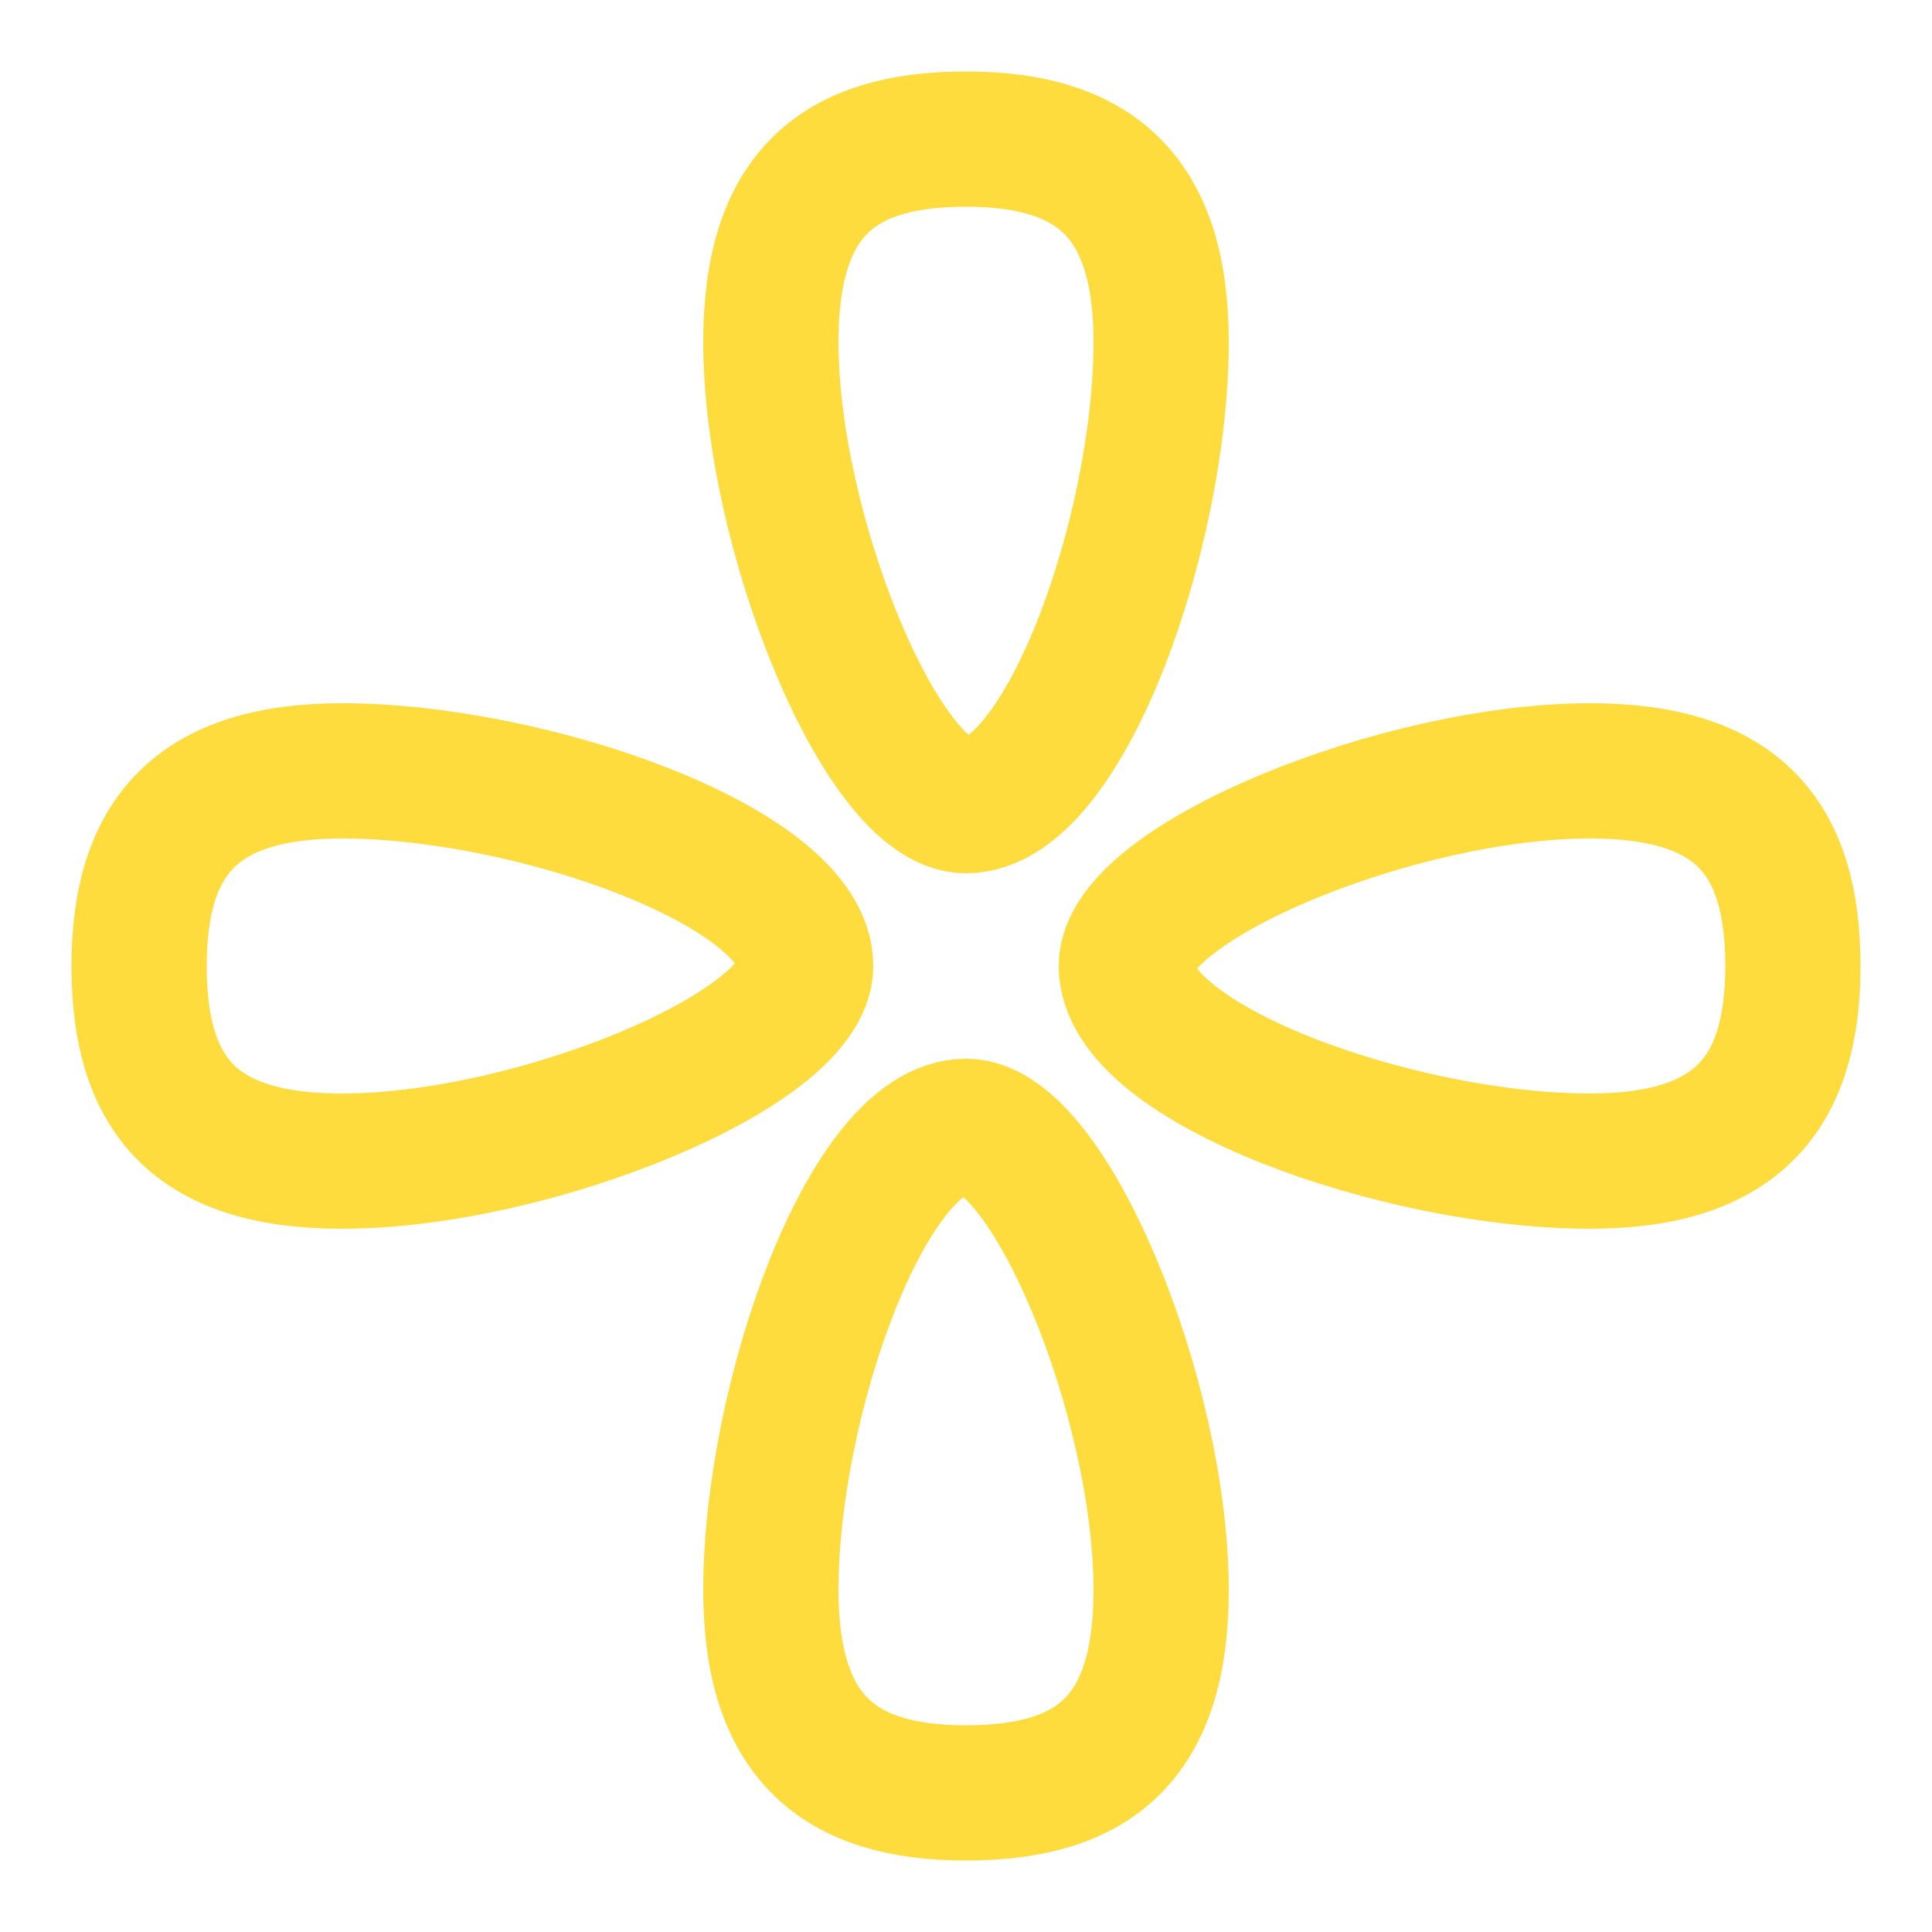 <?xml version="1.0" encoding="utf-8"?>
<!-- Generator: Adobe Illustrator 19.0.0, SVG Export Plug-In . SVG Version: 6.00 Build 0)  -->
<svg version="1.1" id="Layer_1" xmlns="http://www.w3.org/2000/svg" xmlns:xlink="http://www.w3.org/1999/xlink" x="0px" y="0px"
	 viewBox="0 0 100 100" style="enable-background:new 0 0 100 100;" xml:space="preserve">
<style type="text/css">
	.st0{fill:none;stroke:#FFDC3E;stroke-width:7;stroke-linecap:round;stroke-linejoin:round;stroke-miterlimit:10;}
</style>
<g id="XMLID_1705_">
	<g id="XMLID_1709_">
		<path id="XMLID_1711_" class="st0" d="M50,7.2c-6.6,0-10.1,2.8-10.1,10.5c0,9.9,5.8,24,10.1,24c5.1,0,10.1-14.2,10.1-24
			C60.1,10.1,56.6,7.2,50,7.2z"/>
		<path id="XMLID_1710_" class="st0" d="M50,92.8c6.6,0,10.1-2.8,10.1-10.5c0-9.9-5.8-24-10.1-24c-5.1,0-10.1,14.2-10.1,24
			C39.9,89.9,43.4,92.8,50,92.8z"/>
	</g>
	<g id="XMLID_1706_">
		<path id="XMLID_1708_" class="st0" d="M92.8,50c0-6.6-2.8-10.1-10.5-10.1c-9.9,0-24,5.8-24,10.1c0,5.1,14.2,10.1,24,10.1
			C89.9,60.1,92.8,56.6,92.8,50z"/>
		<path id="XMLID_1707_" class="st0" d="M7.2,50c0,6.6,2.8,10.1,10.5,10.1c9.9,0,24-5.8,24-10.1c0-5.1-14.2-10.1-24-10.1
			C10.1,39.9,7.2,43.4,7.2,50z"/>
	</g>
</g>
</svg>
